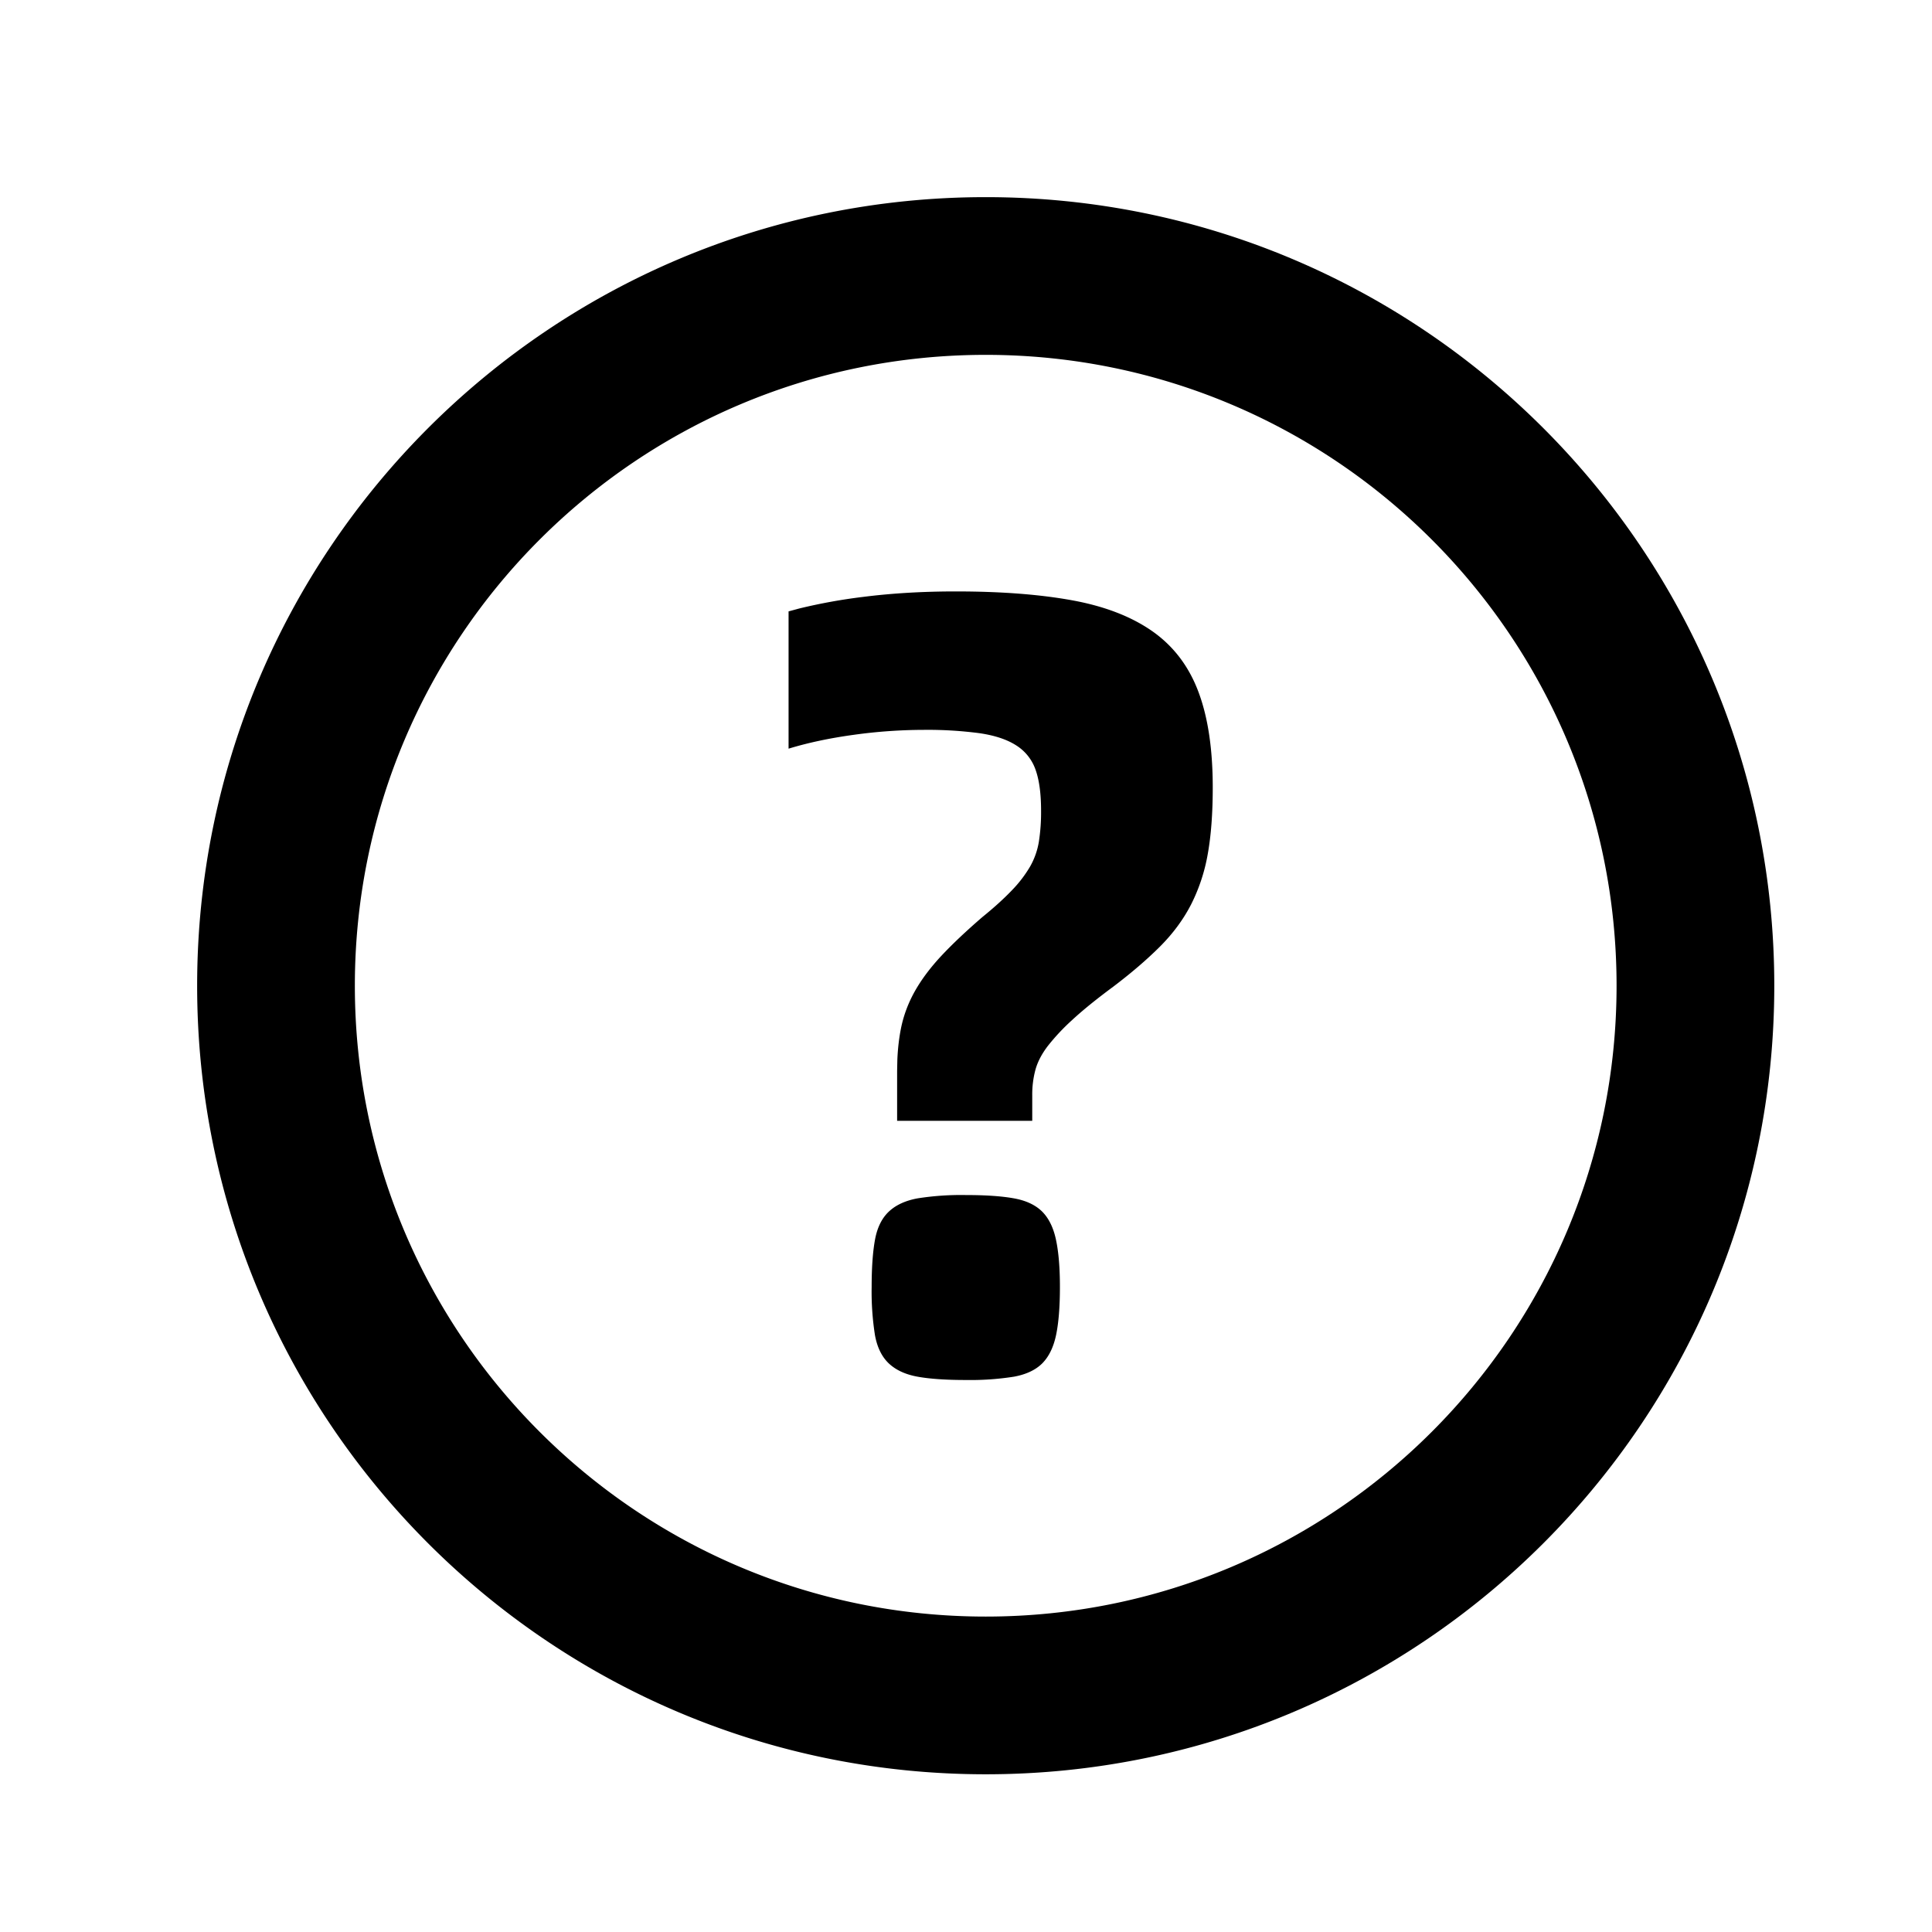 <?xml version="1.0" standalone="no"?><!DOCTYPE svg PUBLIC "-//W3C//DTD SVG 1.1//EN" "http://www.w3.org/Graphics/SVG/1.1/DTD/svg11.dtd"><svg t="1654569750383" class="icon" viewBox="0 0 1024 1024" version="1.1" xmlns="http://www.w3.org/2000/svg" p-id="1867" xmlns:xlink="http://www.w3.org/1999/xlink" width="200" height="200"><defs><style type="text/css">@font-face { font-family: element-icons; src: url("chrome-extension://moombeodfomdpjnpocobemoiaemednkg/fonts/element-icons.woff") format("woff"), url("chrome-extension://moombeodfomdpjnpocobemoiaemednkg/fonts/element-icons.ttf ") format("truetype"); }
@font-face { font-family: feedback-iconfont; src: url("//at.alicdn.com/t/font_1031158_u69w8yhxdu.woff2?t=1630033759944") format("woff2"), url("//at.alicdn.com/t/font_1031158_u69w8yhxdu.woff?t=1630033759944") format("woff"), url("//at.alicdn.com/t/font_1031158_u69w8yhxdu.ttf?t=1630033759944") format("truetype"); }
</style></defs><path d="M522.449 104.49c230.839 0 417.959 187.12 417.959 417.959s-187.12 417.959-417.959 417.959S104.49 753.288 104.49 522.449 291.61 104.49 522.449 104.49z m0 83.592C337.774 188.082 188.082 337.774 188.082 522.449s149.692 334.367 334.367 334.367 334.367-149.692 334.367-334.367S707.124 188.082 522.449 188.082z m-10.574 445.315c10.574 0 19.08 0.585 25.537 1.755 6.478 1.17 11.452 3.532 14.984 7.043 3.511 3.532 5.956 8.526 7.314 14.984 1.379 6.457 2.069 14.775 2.069 24.931 0 10.574-0.69 19.08-2.048 25.537-1.379 6.478-3.824 11.452-7.335 14.984-3.532 3.511-8.526 5.851-14.984 7.043a148.396 148.396 0 0 1-25.537 1.755c-10.553 0-19.08-0.585-25.537-1.755-6.457-1.17-11.536-3.532-15.256-7.043-3.72-3.532-6.165-8.526-7.335-14.984a148.396 148.396 0 0 1-1.755-25.537c0-10.156 0.585-18.474 1.755-24.931 1.17-6.478 3.615-11.452 7.335-14.984 3.72-3.511 8.798-5.851 15.256-7.043a148.396 148.396 0 0 1 25.537-1.755zM506.608 313.469c23.865 0 44.408 1.567 61.628 4.702 17.22 3.135 31.41 8.61 42.569 16.426 11.139 7.837 19.268 18.495 24.346 31.995 5.099 13.5 7.628 30.427 7.628 50.782 0 13.688-0.878 25.433-2.633 35.213a95.253 95.253 0 0 1-8.798 26.708c-4.117 8.025-9.613 15.464-16.447 22.319-6.855 6.855-15.151 14.002-24.952 21.42-8.986 6.646-16.238 12.539-21.713 17.617a113.079 113.079 0 0 0-12.915 13.793c-3.135 4.117-5.287 8.213-6.457 12.33a50.176 50.176 0 0 0-1.755 13.793v13.5h-71.617v-26.415l0.125-6.04c0.251-5.914 0.899-11.431 1.923-16.572 1.379-6.834 3.824-13.375 7.335-19.644 3.532-6.269 8.234-12.539 14.085-18.808 5.872-6.269 13.124-13.103 21.734-20.543 6.269-5.078 11.431-9.78 15.548-14.085a66.038 66.038 0 0 0 9.697-12.622 39.497 39.497 0 0 0 4.681-13.208 101.146 101.146 0 0 0 1.17-16.426c0-8.986-0.961-16.238-2.926-21.734a24.869 24.869 0 0 0-10.282-12.915c-4.89-3.135-11.348-5.266-19.352-6.437a209.607 209.607 0 0 0-29.654-1.776 271.673 271.673 0 0 0-37.282 2.654c-12.706 1.755-24.158 4.2-34.335 7.314v-72.767l5.642-1.526a291.318 291.318 0 0 1 33.688-6.123c15.256-1.944 31.702-2.926 49.319-2.926z" p-id="1868"></path></svg>